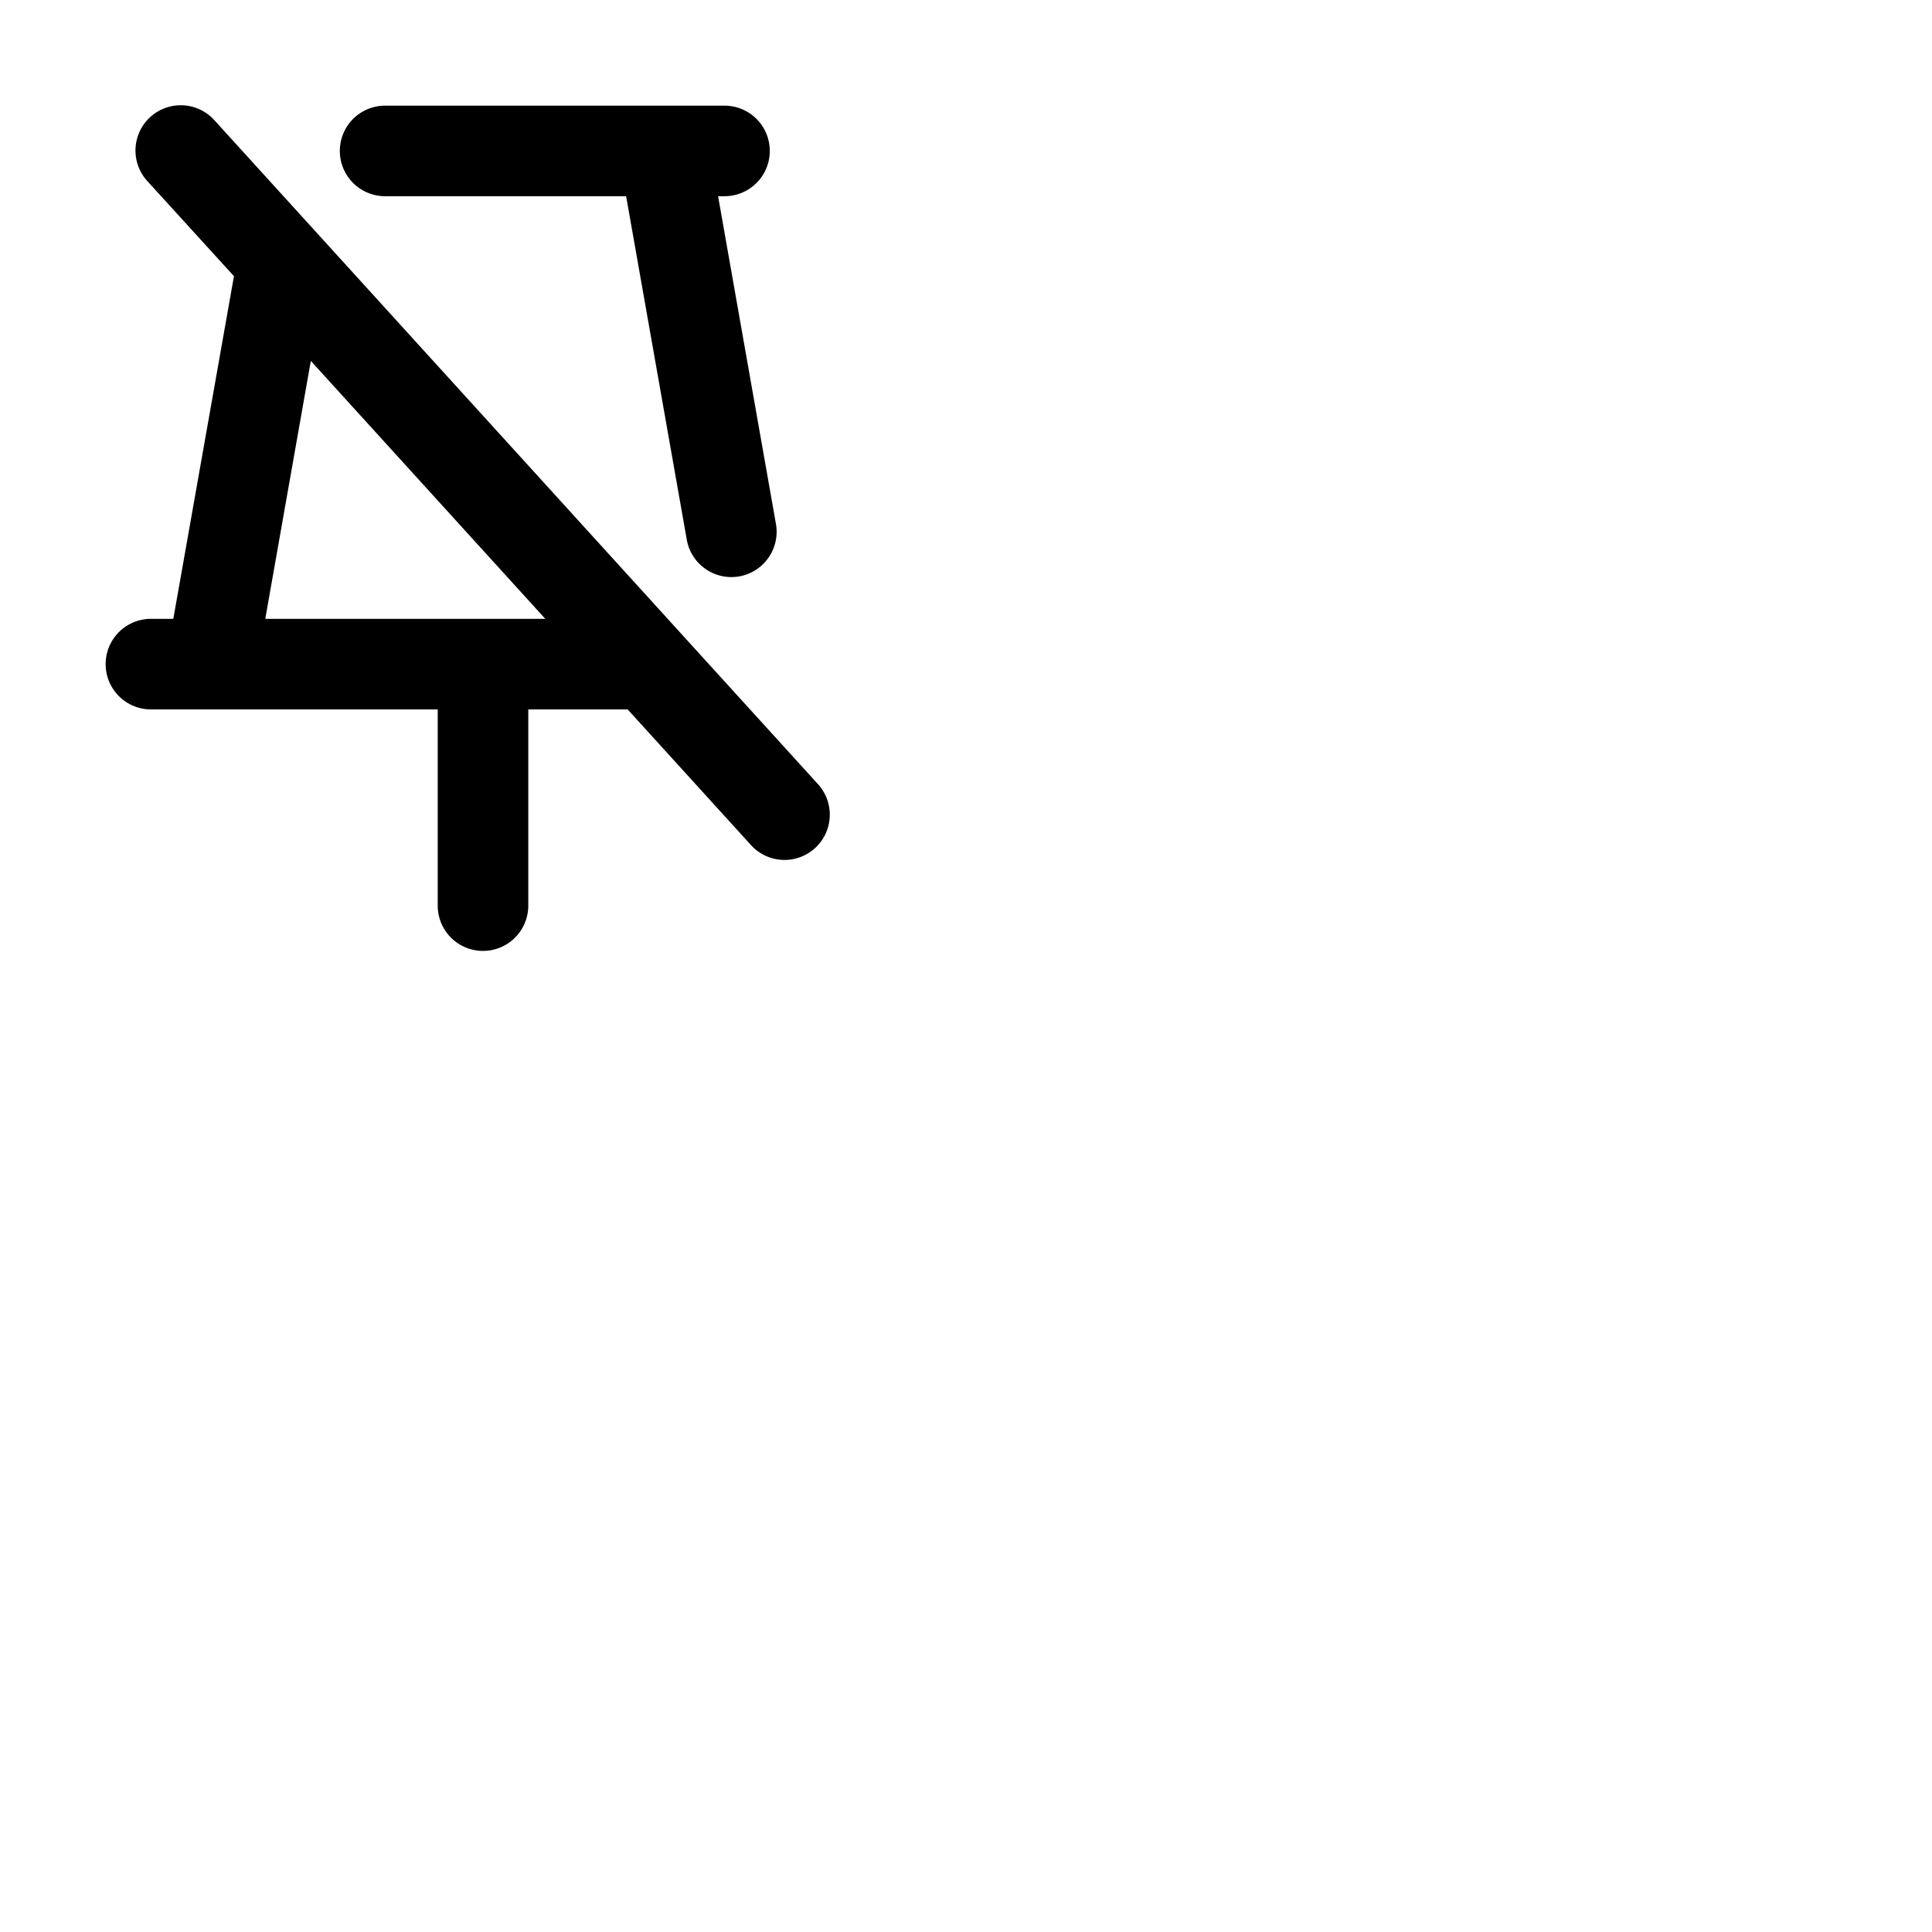 <svg xmlns="http://www.w3.org/2000/svg" version="1.1" viewBox="0 0 512 512" fill="currentColor"><path fill="currentColor" d="m216.88 207.93l-160-176a12 12 0 1 0-17.76 16.14L62 73.19L45.93 164H40a12 12 0 0 0 0 24h76v52a12 12 0 0 0 24 0v-52h26.33l32.79 36.07a12 12 0 0 0 17.76-16.14M70.3 164l12.07-68.36L144.51 164ZM90.06 40a12 12 0 0 1 12-12H192a12 12 0 0 1 0 24h-1.7l15.33 86.84a12 12 0 0 1-9.73 13.91a12.59 12.59 0 0 1-2.1.18A12 12 0 0 1 182 143l-16.07-91h-63.87a12 12 0 0 1-12-12"/></svg>